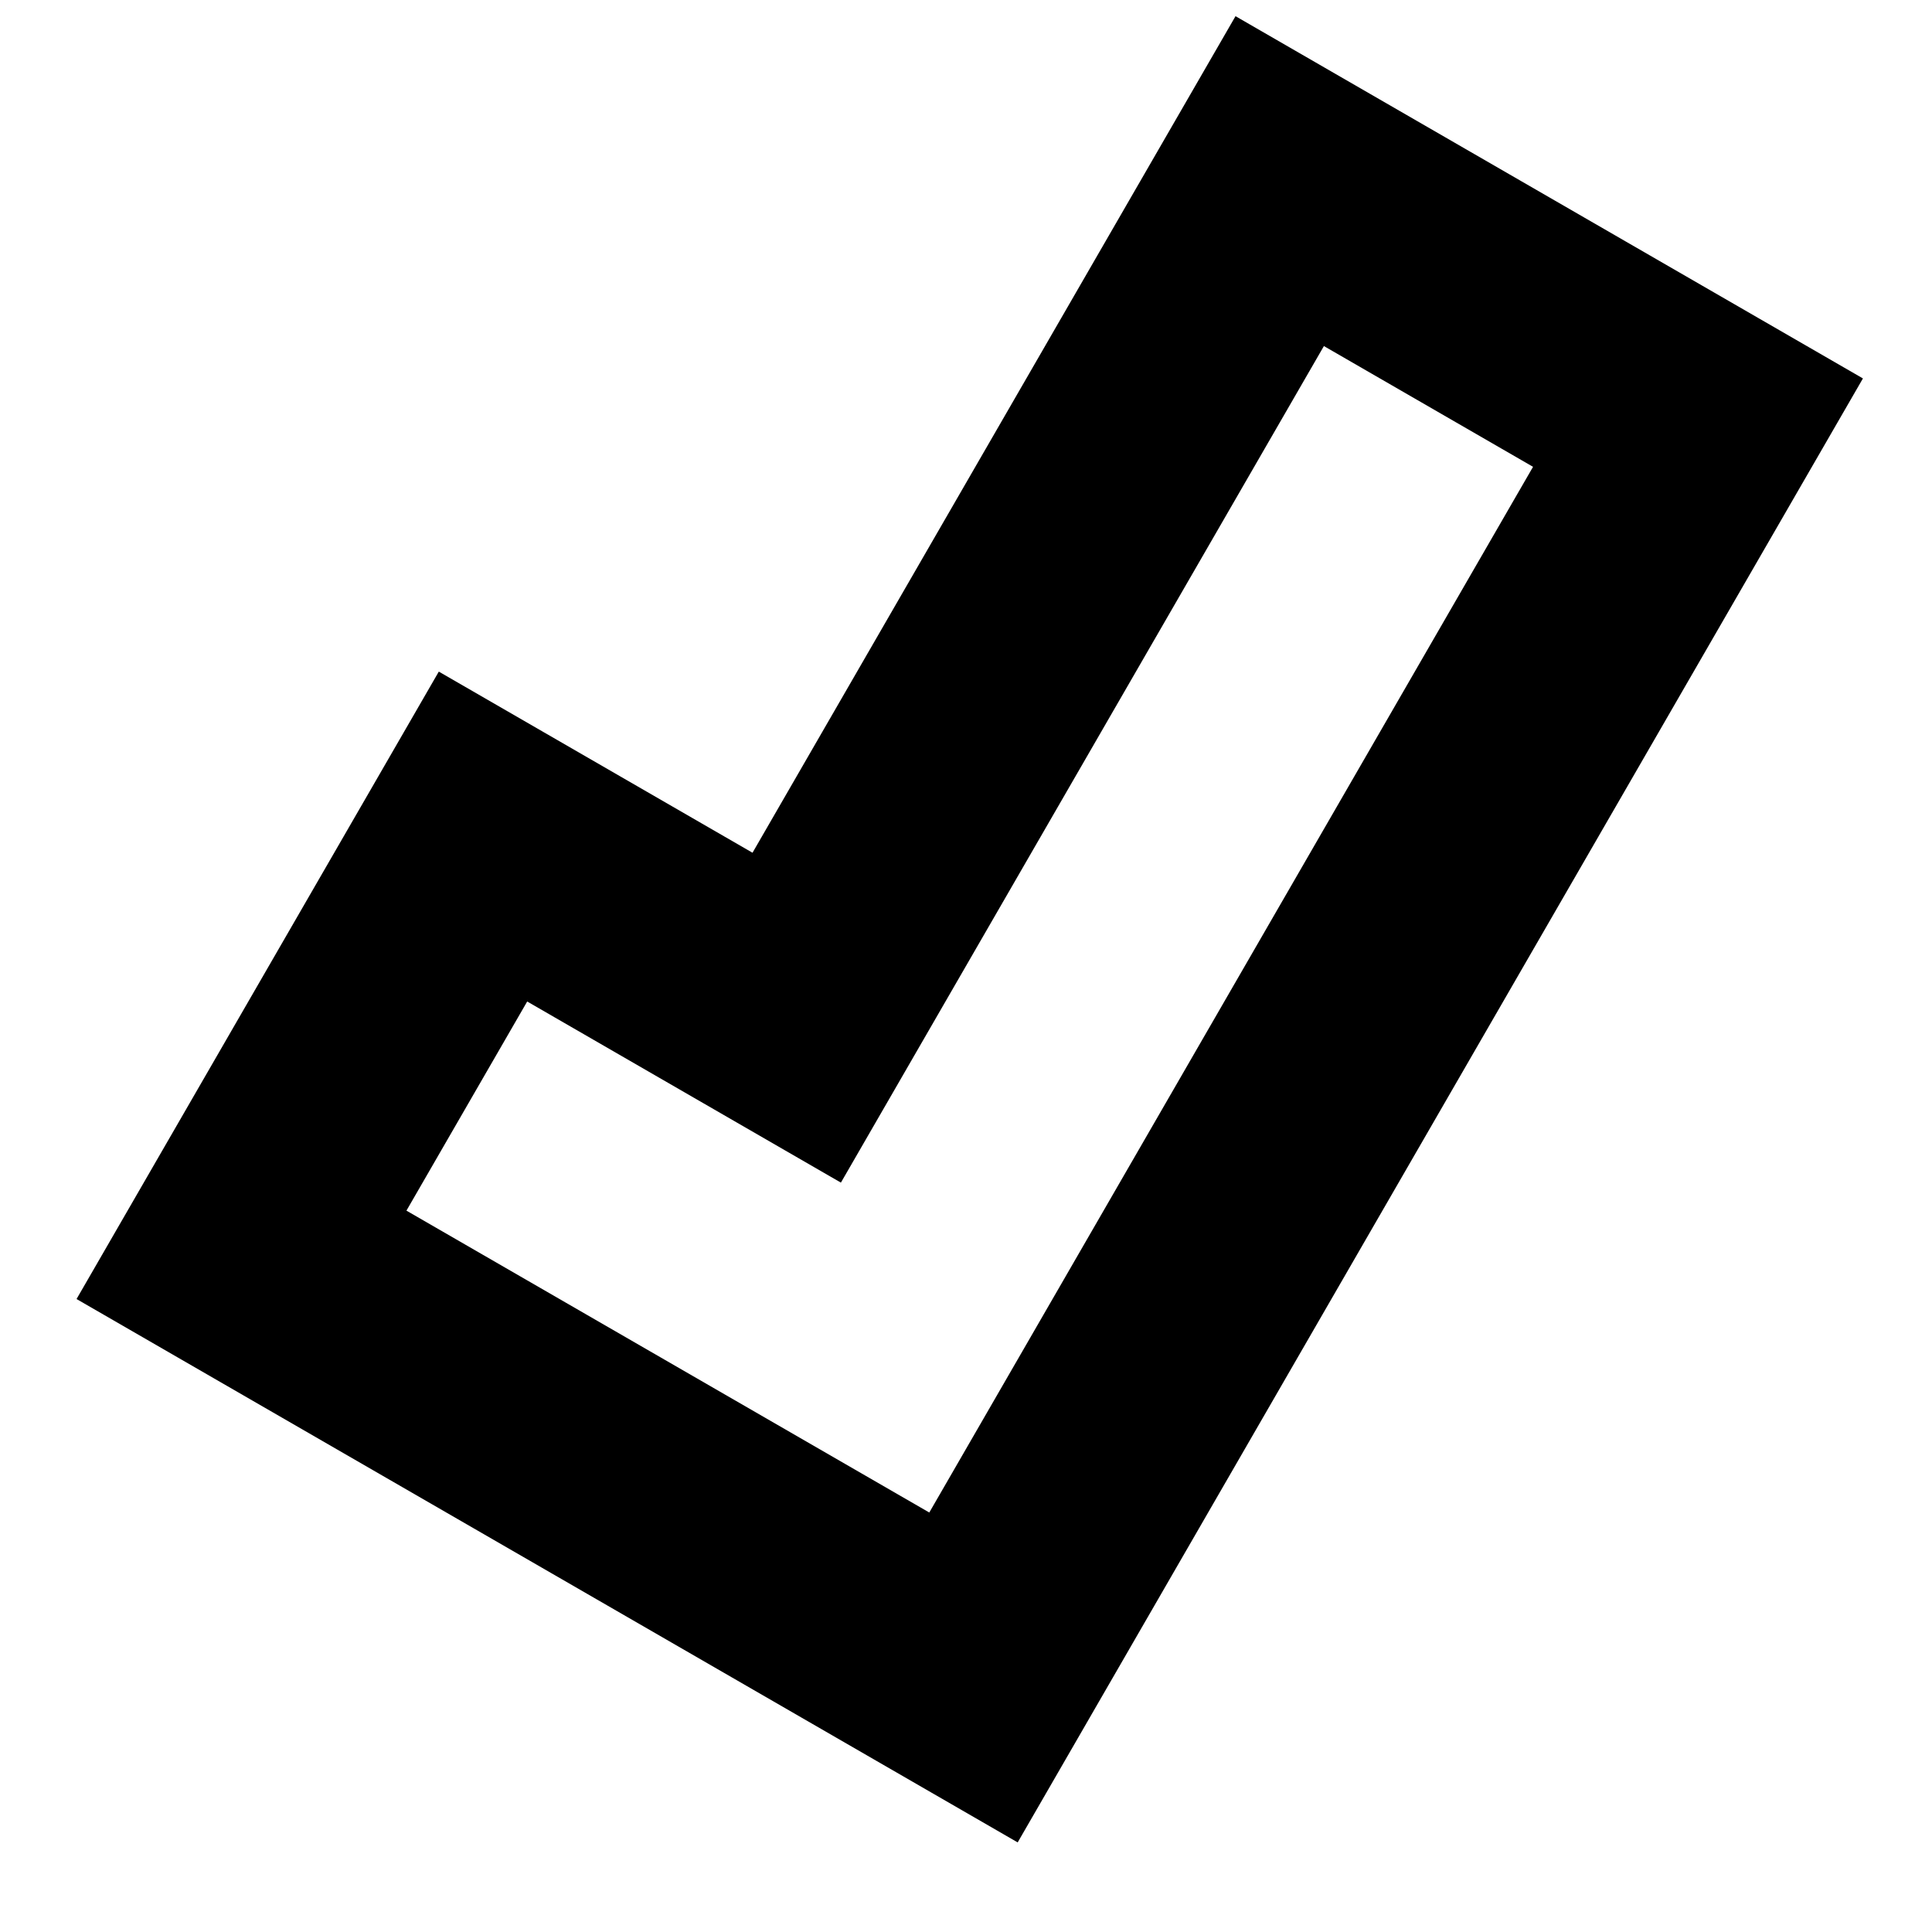 <svg width="16" height="16" viewBox="0 0 16 16" fill="none" xmlns="http://www.w3.org/2000/svg">
<path d="M14.062 3.5L14.928 4L15.428 3.134L14.562 2.634L14.062 3.5ZM10.598 1.5L11.098 0.634L10.232 0.134L9.732 1L10.598 1.5ZM4 6.928L4.5 6.062L3.634 5.562L3.134 6.428L4 6.928ZM2 10.392L1.134 9.892L0.634 10.758L1.5 11.258L2 10.392ZM6.598 8.428L6.098 9.294L6.964 9.794L7.464 8.928L6.598 8.428ZM8.062 13.892L7.562 14.758L8.428 15.258L8.928 14.392L8.062 13.892ZM14.562 2.634L11.098 0.634L10.098 2.366L13.562 4.366L14.562 2.634ZM3.134 6.428L1.134 9.892L2.866 10.892L4.866 7.428L3.134 6.428ZM9.732 1L5.732 7.928L7.464 8.928L11.464 2L9.732 1ZM7.098 7.562L4.5 6.062L3.5 7.794L6.098 9.294L7.098 7.562ZM1.5 11.258L7.562 14.758L8.562 13.026L2.5 9.526L1.5 11.258ZM8.928 14.392L14.928 4L13.196 3L7.196 13.392L8.928 14.392Z" fill="black"/>
</svg>
